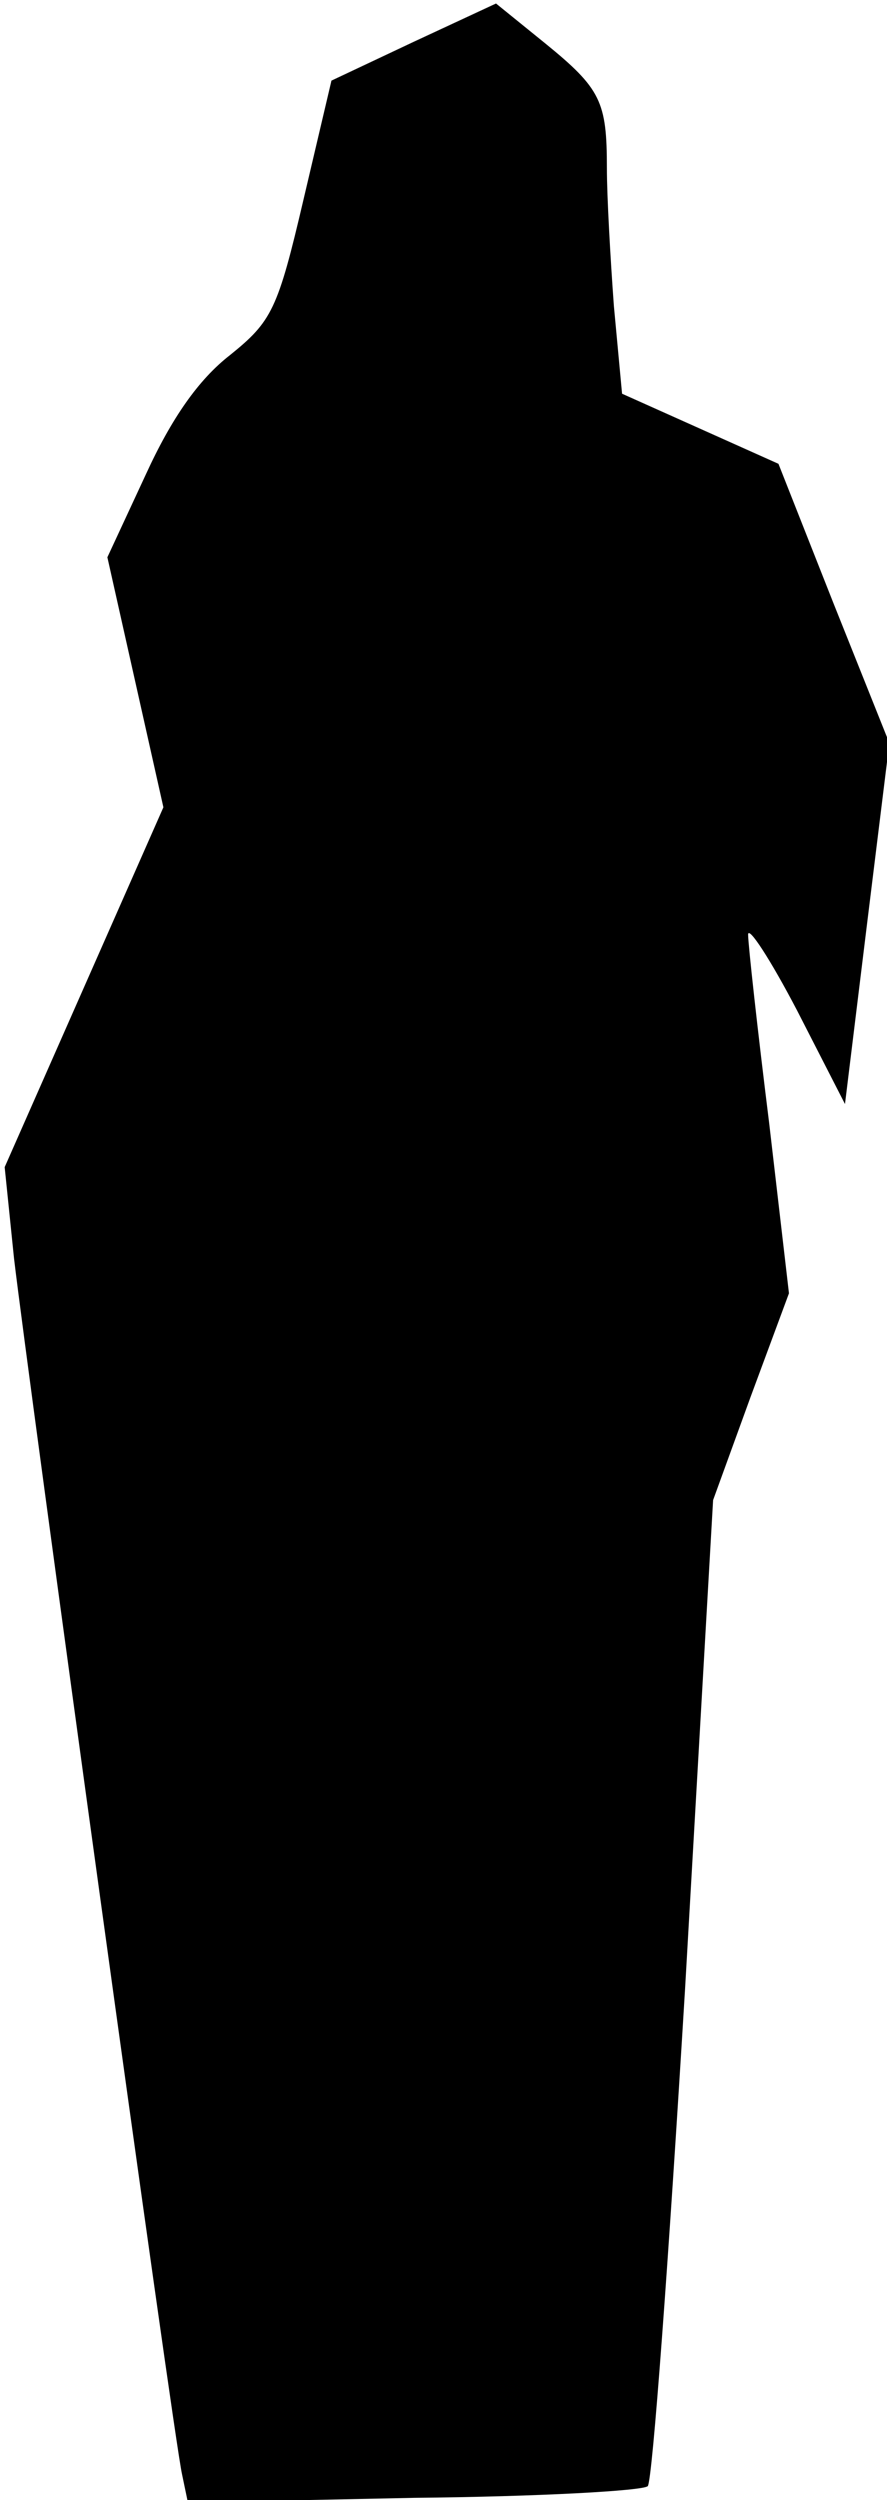 <?xml version="1.0" standalone="no"?>
<!DOCTYPE svg PUBLIC "-//W3C//DTD SVG 20010904//EN"
 "http://www.w3.org/TR/2001/REC-SVG-20010904/DTD/svg10.dtd">
<svg version="1.0" xmlns="http://www.w3.org/2000/svg"
 width="76pt" height="214pt" viewBox="0 0 76 214"
 preserveAspectRatio="xMidYMid meet">
<g transform="translate(0,214) scale(0.1,-0.1)"
fill="#000000" stroke="none">
<path fill="#000000" stroke="none" d="M354 2104 l-70 -33 -24 -102 c-22 -94
-27 -104 -63 -133 -27 -21 -50 -54 -72 -102 l-33 -71 24 -107 24 -107 -68
-154 -68 -154 8 -78 c12 -102 137 -1011 144 -1041 l5 -24 194 4 c106 1 196 6
200 10 4 4 18 195 32 426 l24 418 32 88 33 89 -17 146 c-10 80 -18 153 -18
161 0 8 19 -21 42 -65 l41 -80 19 155 19 154 -48 120 -47 119 -67 30 -67 30
-7 75 c-3 41 -6 94 -6 118 0 57 -5 68 -53 107 l-42 34 -71 -33z"/>
</g>
</svg>
